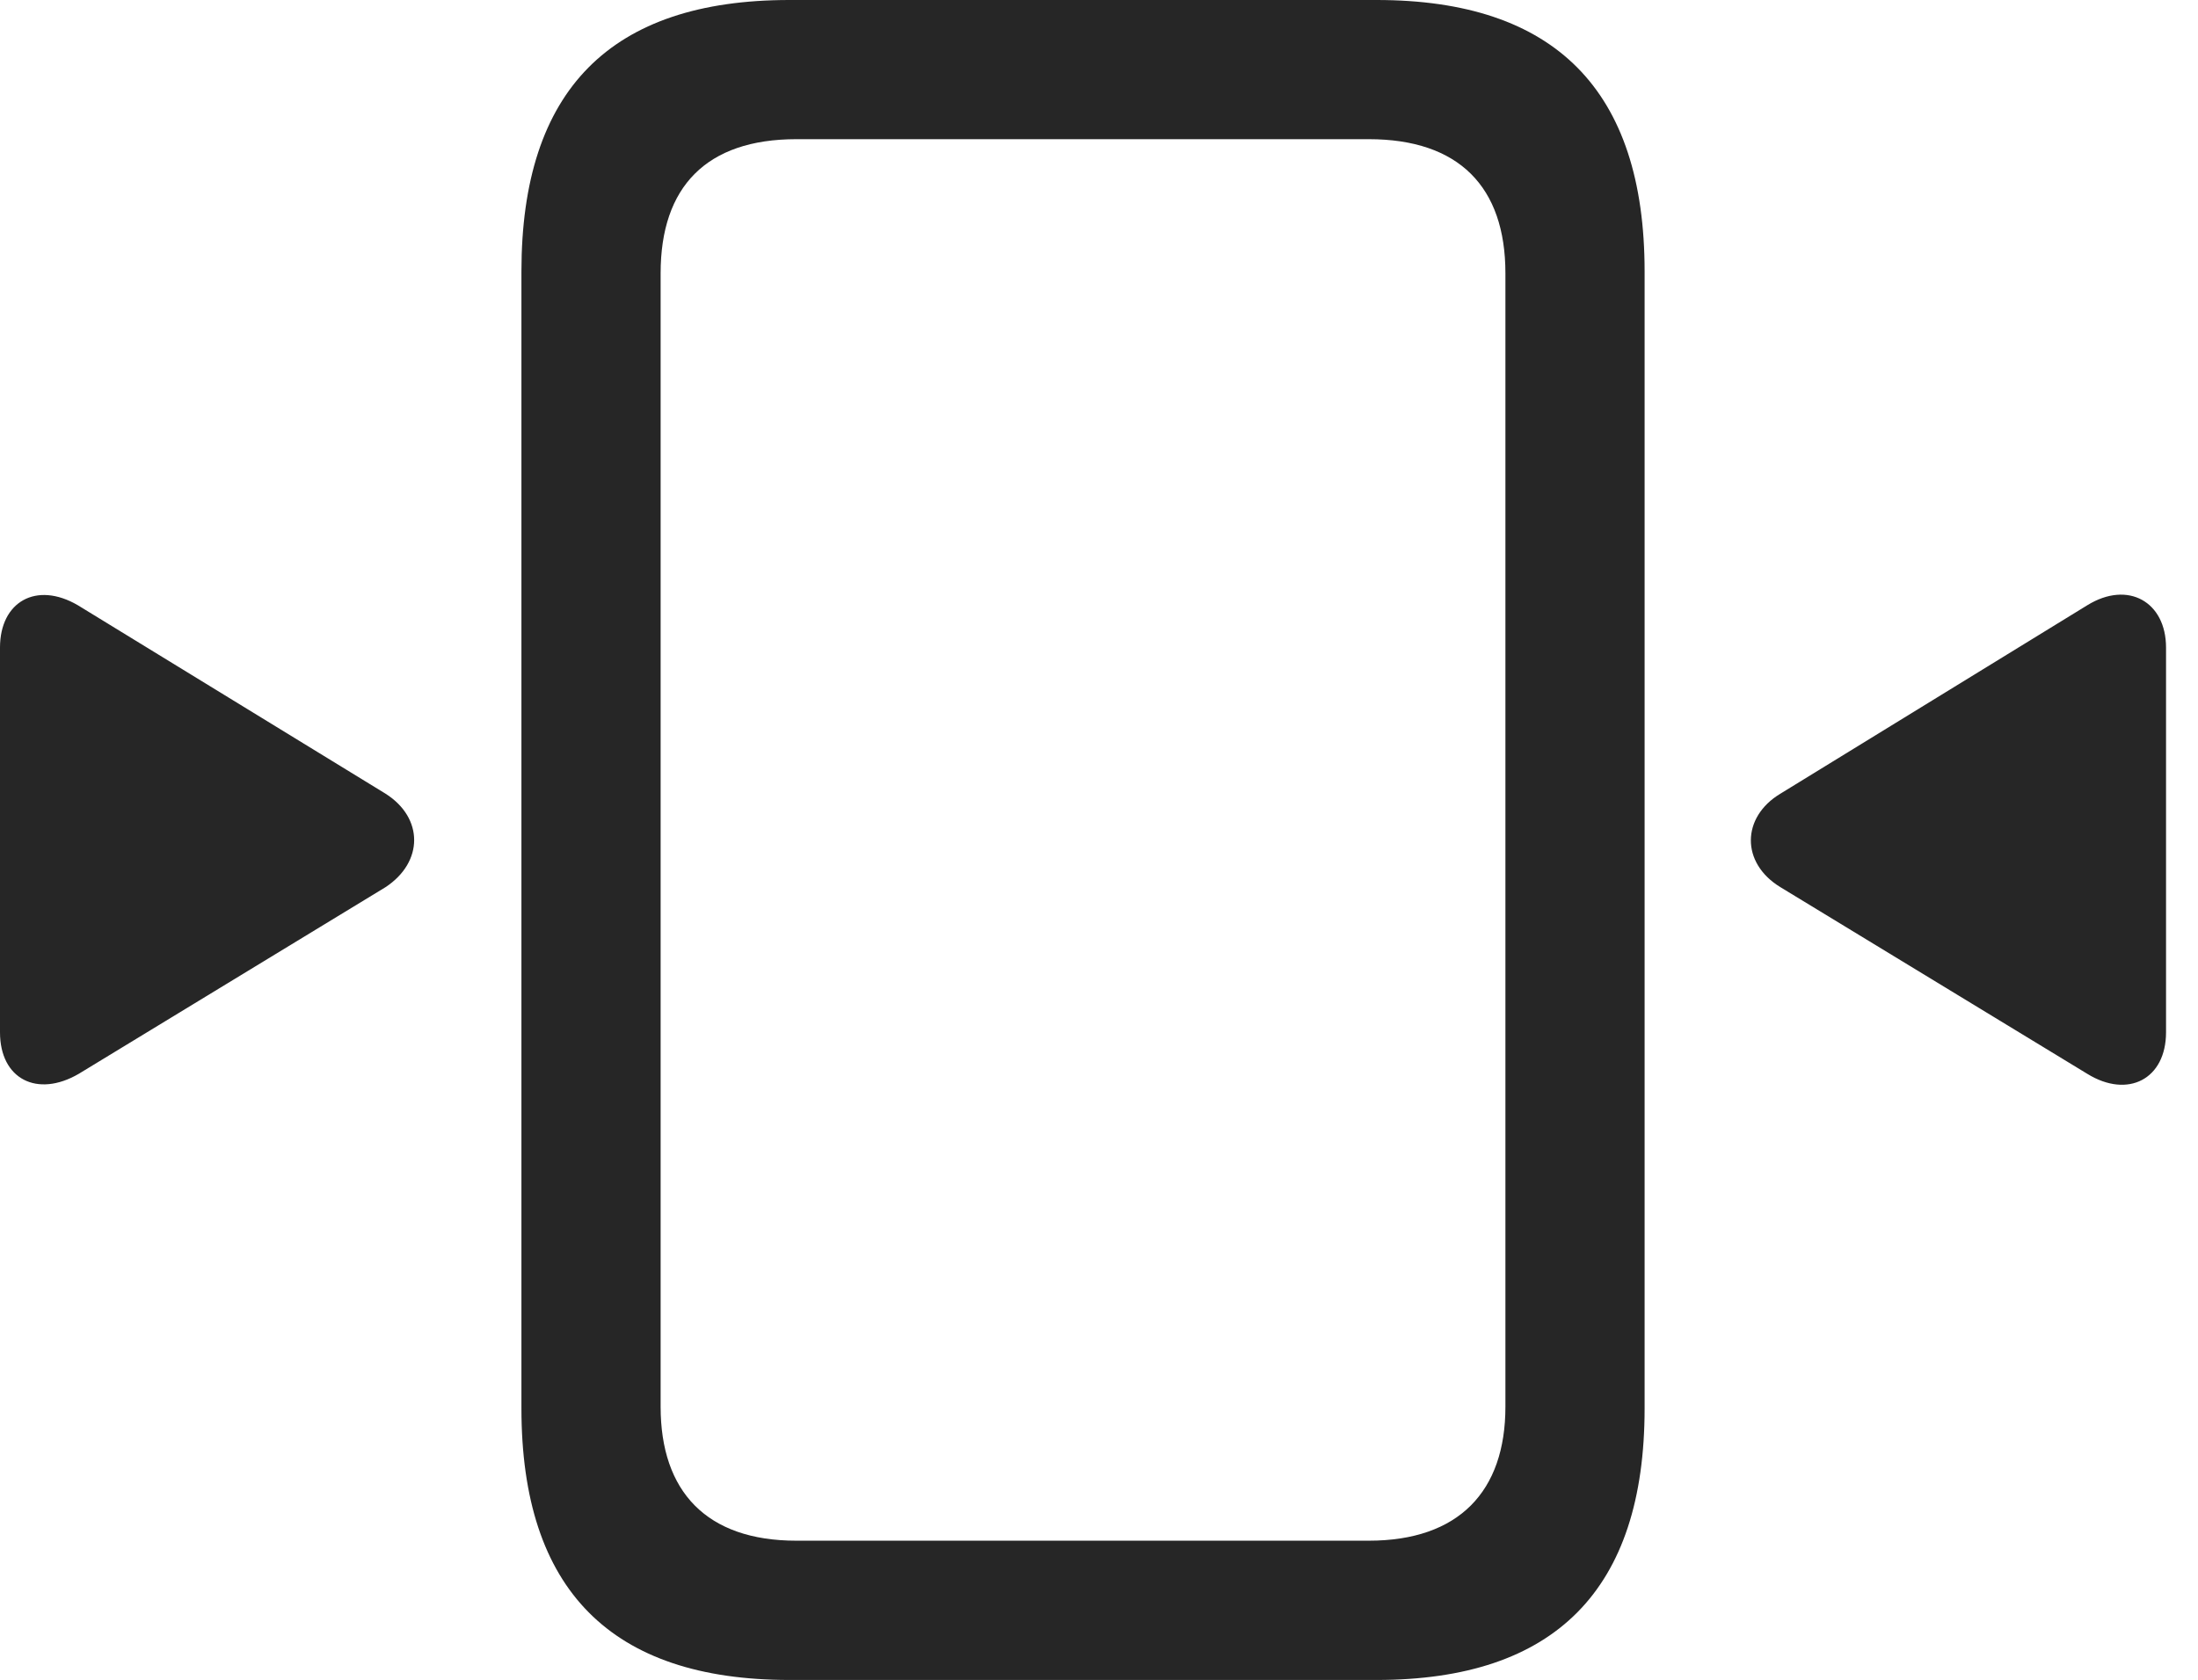 <?xml version="1.0" encoding="UTF-8"?>
<!--Generator: Apple Native CoreSVG 341-->
<!DOCTYPE svg
PUBLIC "-//W3C//DTD SVG 1.1//EN"
       "http://www.w3.org/Graphics/SVG/1.1/DTD/svg11.dtd">
<svg version="1.1" xmlns="http://www.w3.org/2000/svg" xmlns:xlink="http://www.w3.org/1999/xlink" viewBox="0 0 24.824 18.975">
 <g>
  <rect height="18.975" opacity="0" width="24.824" x="0" y="0"/>
  <path d="M8.916 18.975L15.547 18.975C17.559 18.975 18.574 17.959 18.574 15.908L18.574 3.066C18.574 1.016 17.559 0 15.547 0L8.916 0C6.895 0 5.889 1.016 5.889 3.066L5.889 15.908C5.889 17.959 6.904 18.975 8.916 18.975ZM8.994 17.402C7.979 17.402 7.461 16.846 7.461 15.889L7.461 3.086C7.461 2.109 7.979 1.572 8.994 1.572L15.459 1.572C16.475 1.572 17.002 2.109 17.002 3.086L17.002 15.889C17.002 16.846 16.475 17.402 15.459 17.402Z" fill="black" fill-opacity="0.85"/>
  <path d="M0 11.66C0 12.188 0.42 12.402 0.889 12.129L4.355 10.02C4.785 9.736 4.785 9.238 4.355 8.965L0.879 6.836C0.41 6.562 0 6.797 0 7.314ZM24.463 11.66L24.463 7.314C24.463 6.797 24.033 6.553 23.574 6.836L20.107 8.965C19.668 9.229 19.658 9.746 20.107 10.02L23.574 12.129C24.033 12.412 24.463 12.188 24.463 11.66Z" fill="black" fill-opacity="0.85"/>
 </g>
</svg>
